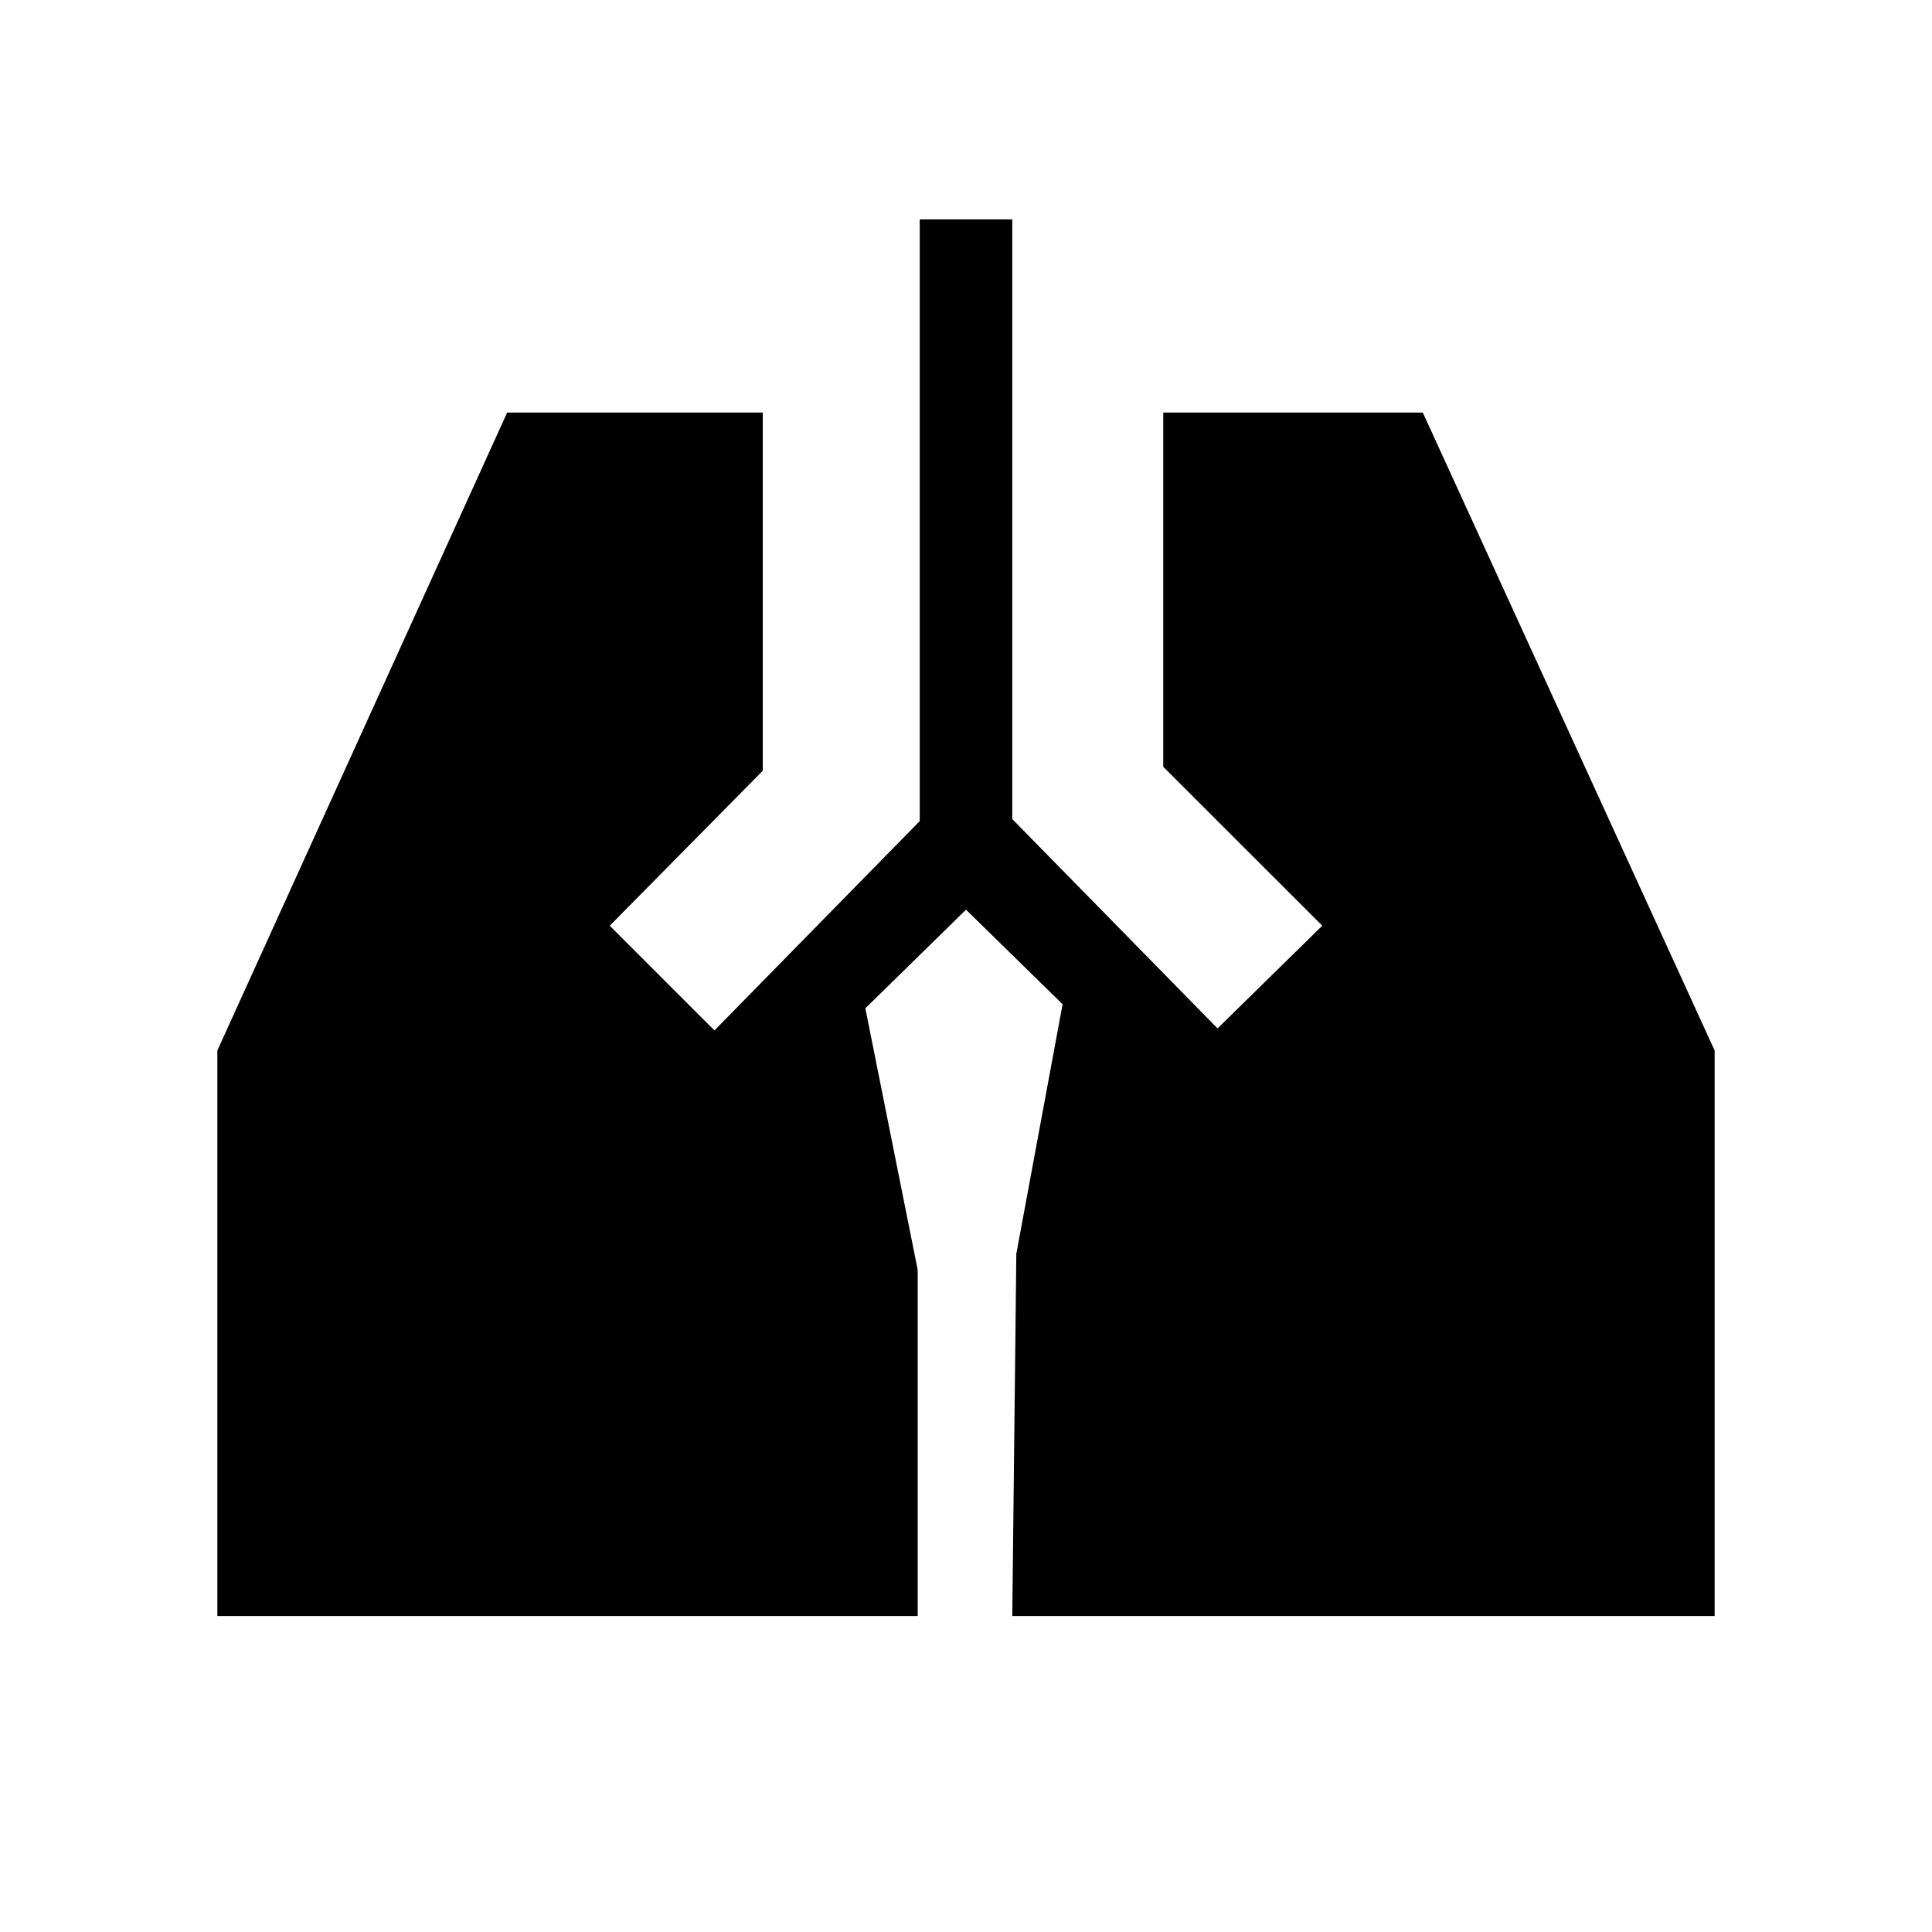 <svg xmlns="http://www.w3.org/2000/svg" height="20" width="20"><path d="M9.521 2.271h.958v6.208l2.125 2.167 1.084-1.063-1.646-1.645V4.271h2.687l3.021 6.604v5.854h-7.271l.042-3.75.479-2.583-1-.979-1.042 1.021.542 2.708v3.583H2.25v-5.854l3-6.604h2.646v3.708L6.312 9.583l1.084 1.084L9.521 8.5Z"/></svg>